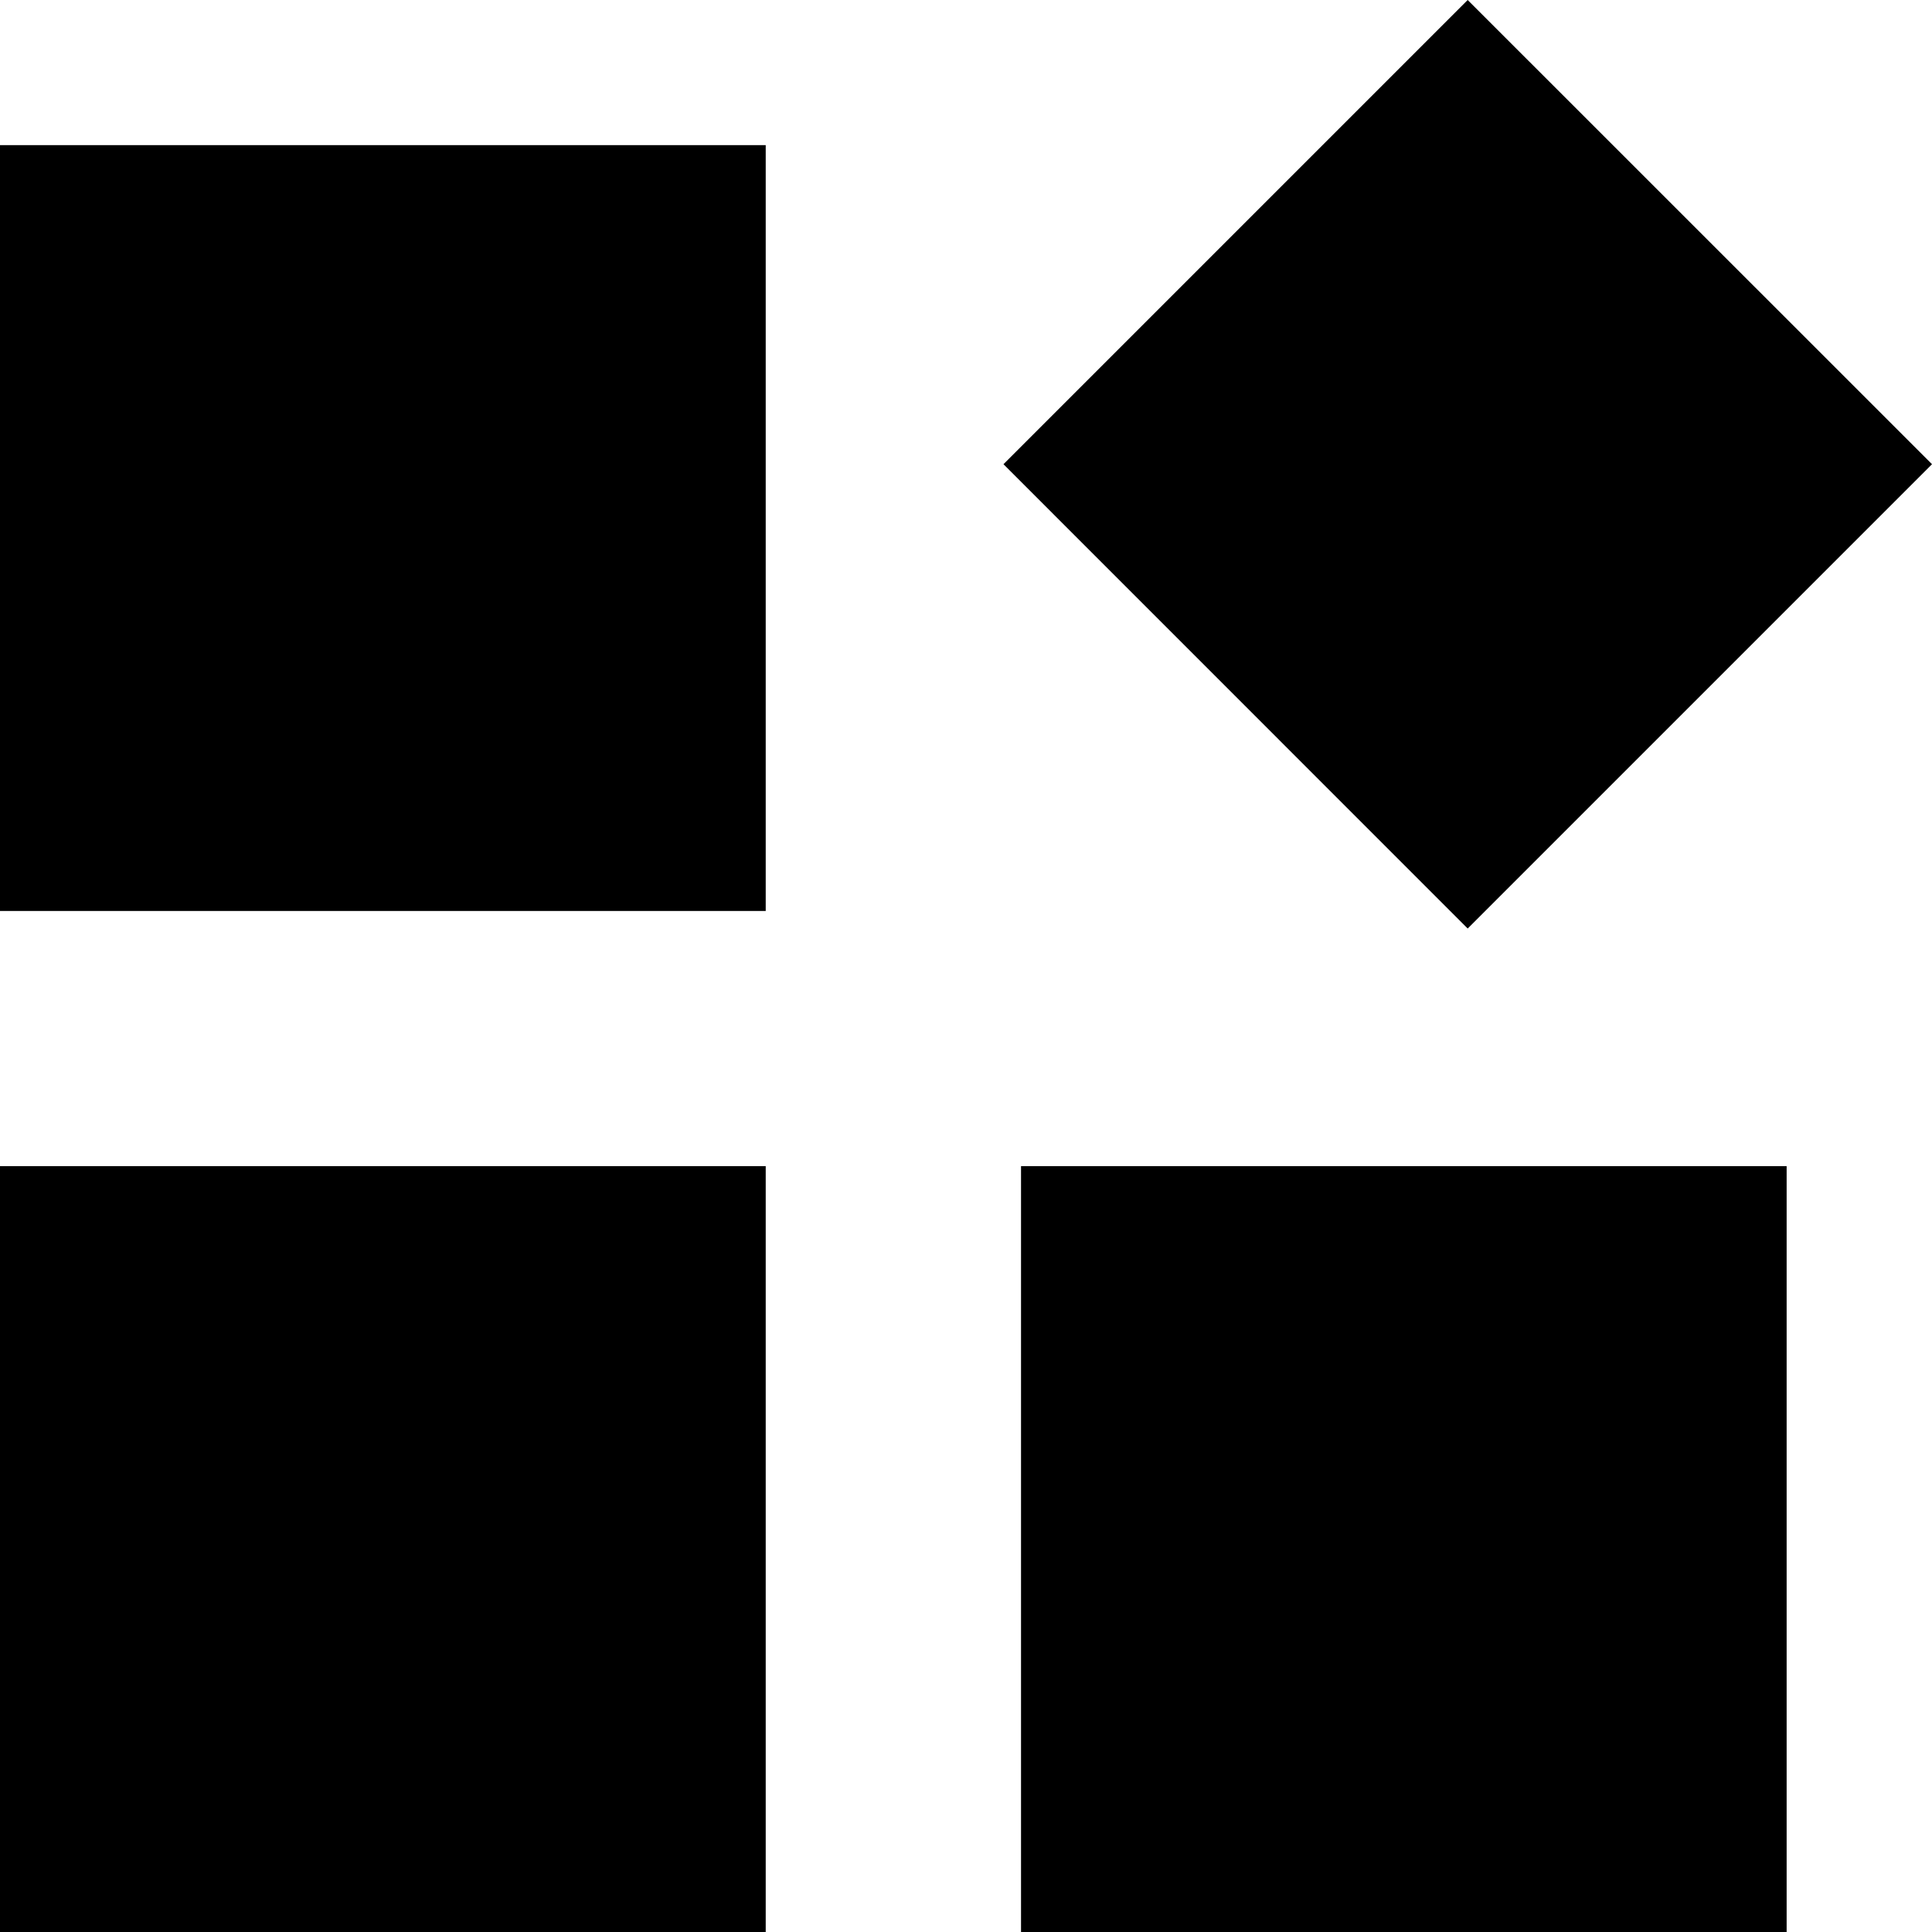 <svg class="icon" viewBox="0 0 1024 1024" xmlns="http://www.w3.org/2000/svg" width="200" height="200"><defs><style/></defs><path d="M0 1024h405.846V618.098H0zm541.165 0h405.79V618.098h-405.79zM1024 246.04L777.904 0l-246.04 246.04 246.04 246.096zM0 482.835h405.846V76.933H0z"/></svg>